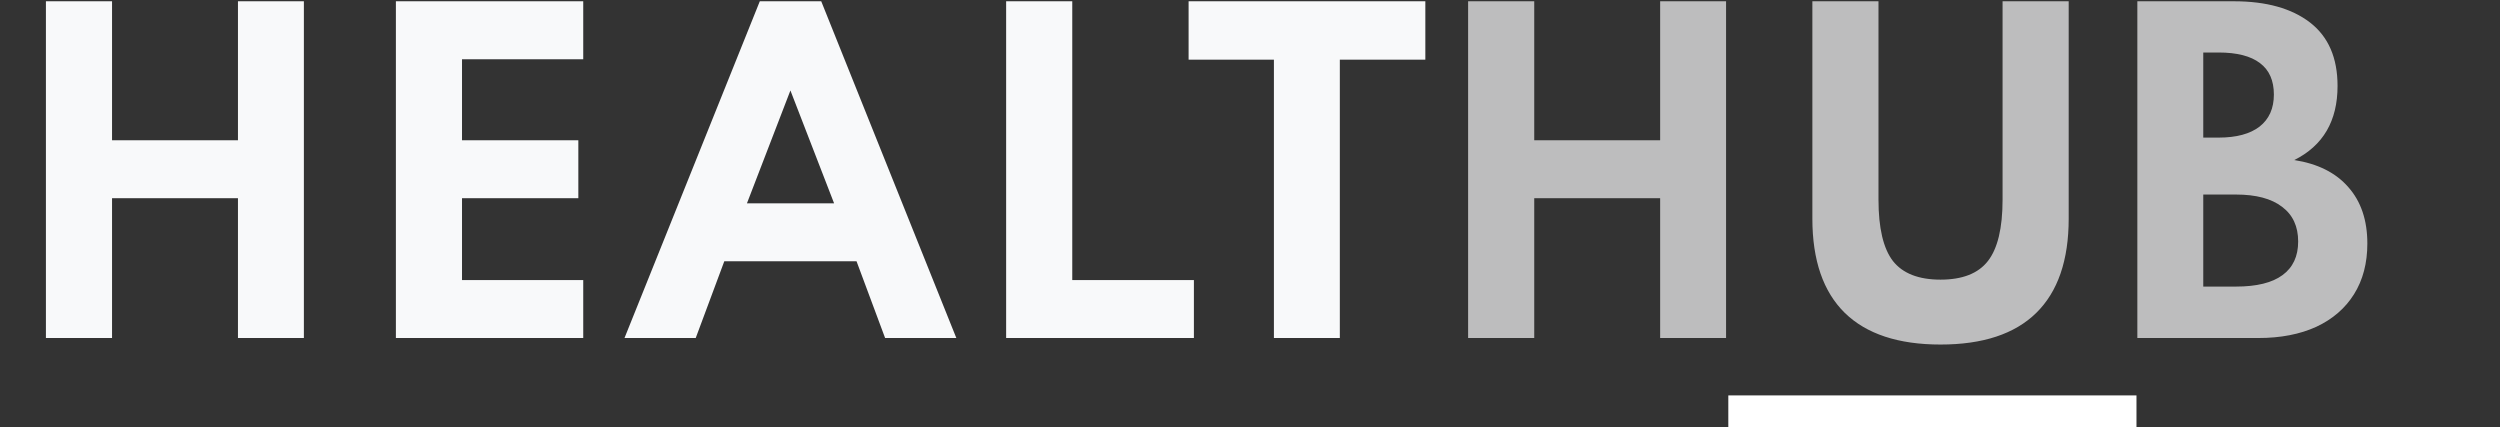 <svg width="392" height="67" viewBox="0 0 392 67" fill="none" xmlns="http://www.w3.org/2000/svg">
<rect x="0" y="0" width="392" height="67" fill="#333333" stroke="none"/>
<path d="M7.2 53V0.2H17.568V21.992H37.312V0.2H47.648V53H37.312V31.08H17.568V53H7.2ZM62.075 53V0.2H91.451V9.288H72.443V21.992H90.683V31.08H72.443V43.912H91.451V53H62.075ZM97.921 53L119.137 0.2H128.769L149.953 53H138.785L134.305 40.968H113.569L109.089 53H97.921ZM117.121 31.88H130.785L123.937 14.184L117.121 31.88ZM157.763 53V0.2H168.131V43.912H187.203V53H157.763ZM199.749 53V9.352H186.373V0.2H223.493V9.352H210.085V53H199.749Z" fill="#F8F9FA"/>
<path opacity="0.7" d="M230.2 53V0.2H240.568V21.992H260.312V0.2H270.648V53H260.312V31.08H240.568V53H230.2ZM304.275 54.024C297.662 54.024 292.659 52.371 289.267 49.064C285.875 45.736 284.179 40.808 284.179 34.28V0.2H294.547V31.304C294.547 35.763 295.304 38.973 296.819 40.936C298.355 42.877 300.84 43.848 304.275 43.848C307.71 43.848 310.184 42.877 311.699 40.936C313.235 38.973 314.003 35.763 314.003 31.304V0.2H324.371V34.28C324.371 40.808 322.675 45.736 319.283 49.064C315.912 52.371 310.91 54.024 304.275 54.024ZM335.136 53V0.2H350.272C355.349 0.2 359.328 1.309 362.208 3.528C365.088 5.747 366.528 9.064 366.528 13.48C366.528 18.963 364.266 22.835 359.744 25.096C363.434 25.672 366.261 27.091 368.224 29.352C370.208 31.592 371.2 34.536 371.2 38.184C371.2 41.256 370.506 43.901 369.12 46.12C367.733 48.339 365.76 50.045 363.2 51.24C360.64 52.413 357.61 53 354.112 53H335.136ZM345.472 21.576H347.872C350.666 21.576 352.81 21 354.304 19.848C355.797 18.675 356.544 17 356.544 14.824C356.544 12.627 355.818 10.984 354.368 9.896C352.917 8.787 350.752 8.232 347.872 8.232H345.472V21.576ZM345.472 44.936H350.592C353.834 44.936 356.266 44.339 357.888 43.144C359.53 41.949 360.352 40.189 360.352 37.864C360.352 35.496 359.509 33.683 357.824 32.424C356.16 31.144 353.749 30.504 350.592 30.504H345.472V44.936Z" fill="#F8F9FA"/>
<line x1="271" y1="64.5" x2="335" y2="64.5" stroke="white" stroke-width="5"/>
</svg>
